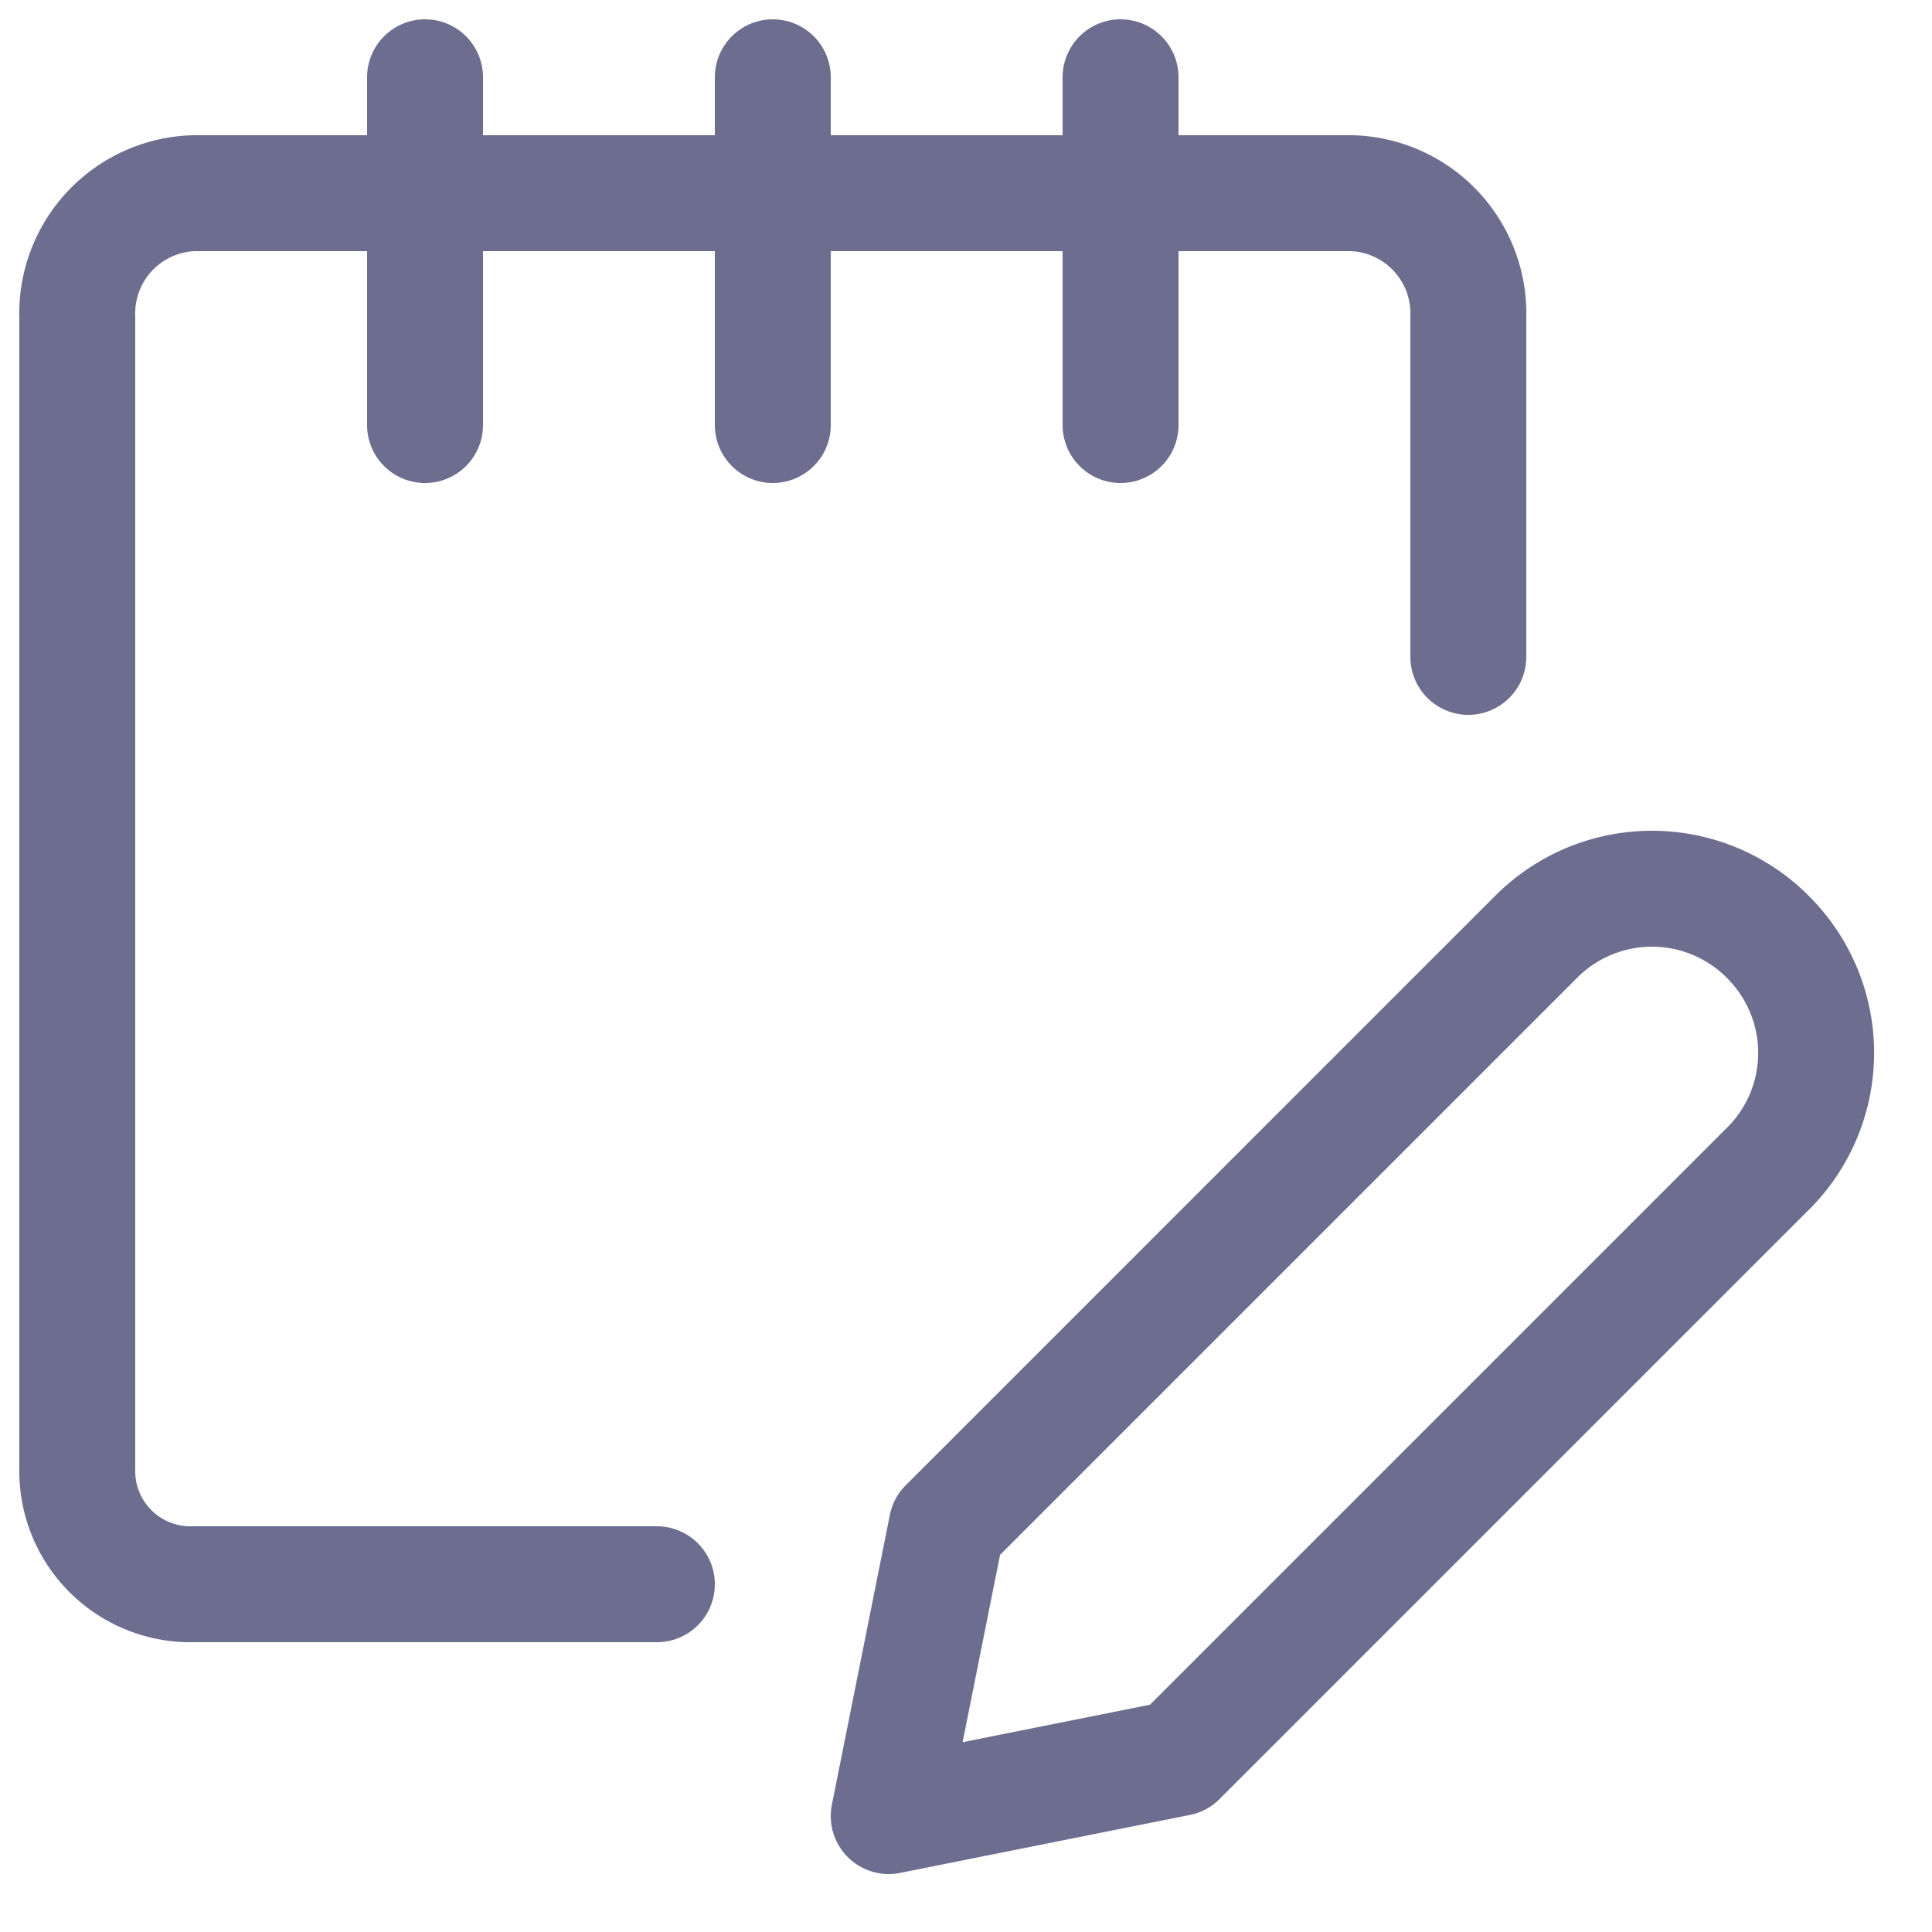 <svg xmlns="http://www.w3.org/2000/svg" width="25" height="25" fill="none" viewBox="0 0 25 25">
  <path
    stroke="#6D6E8F"
    stroke-linecap="round"
    stroke-linejoin="round"
    stroke-width="1.5"
    d="m22.88 15.12-7.63 7.63-3.75.75.75-3.75 7.63-7.63a2.116 2.116 0 0 1 2.993 0l.008.009a2.114 2.114 0 0 1 0 2.991ZM8.5 20.5h-6A1.465 1.465 0 0 1 1 19V4.107A1.557 1.557 0 0 1 2.5 2.5h15A1.557 1.557 0 0 1 19 4.107V8.5M5.5 1v4.5M10 1v4.5M14.5 1v4.5"
  />
</svg>
